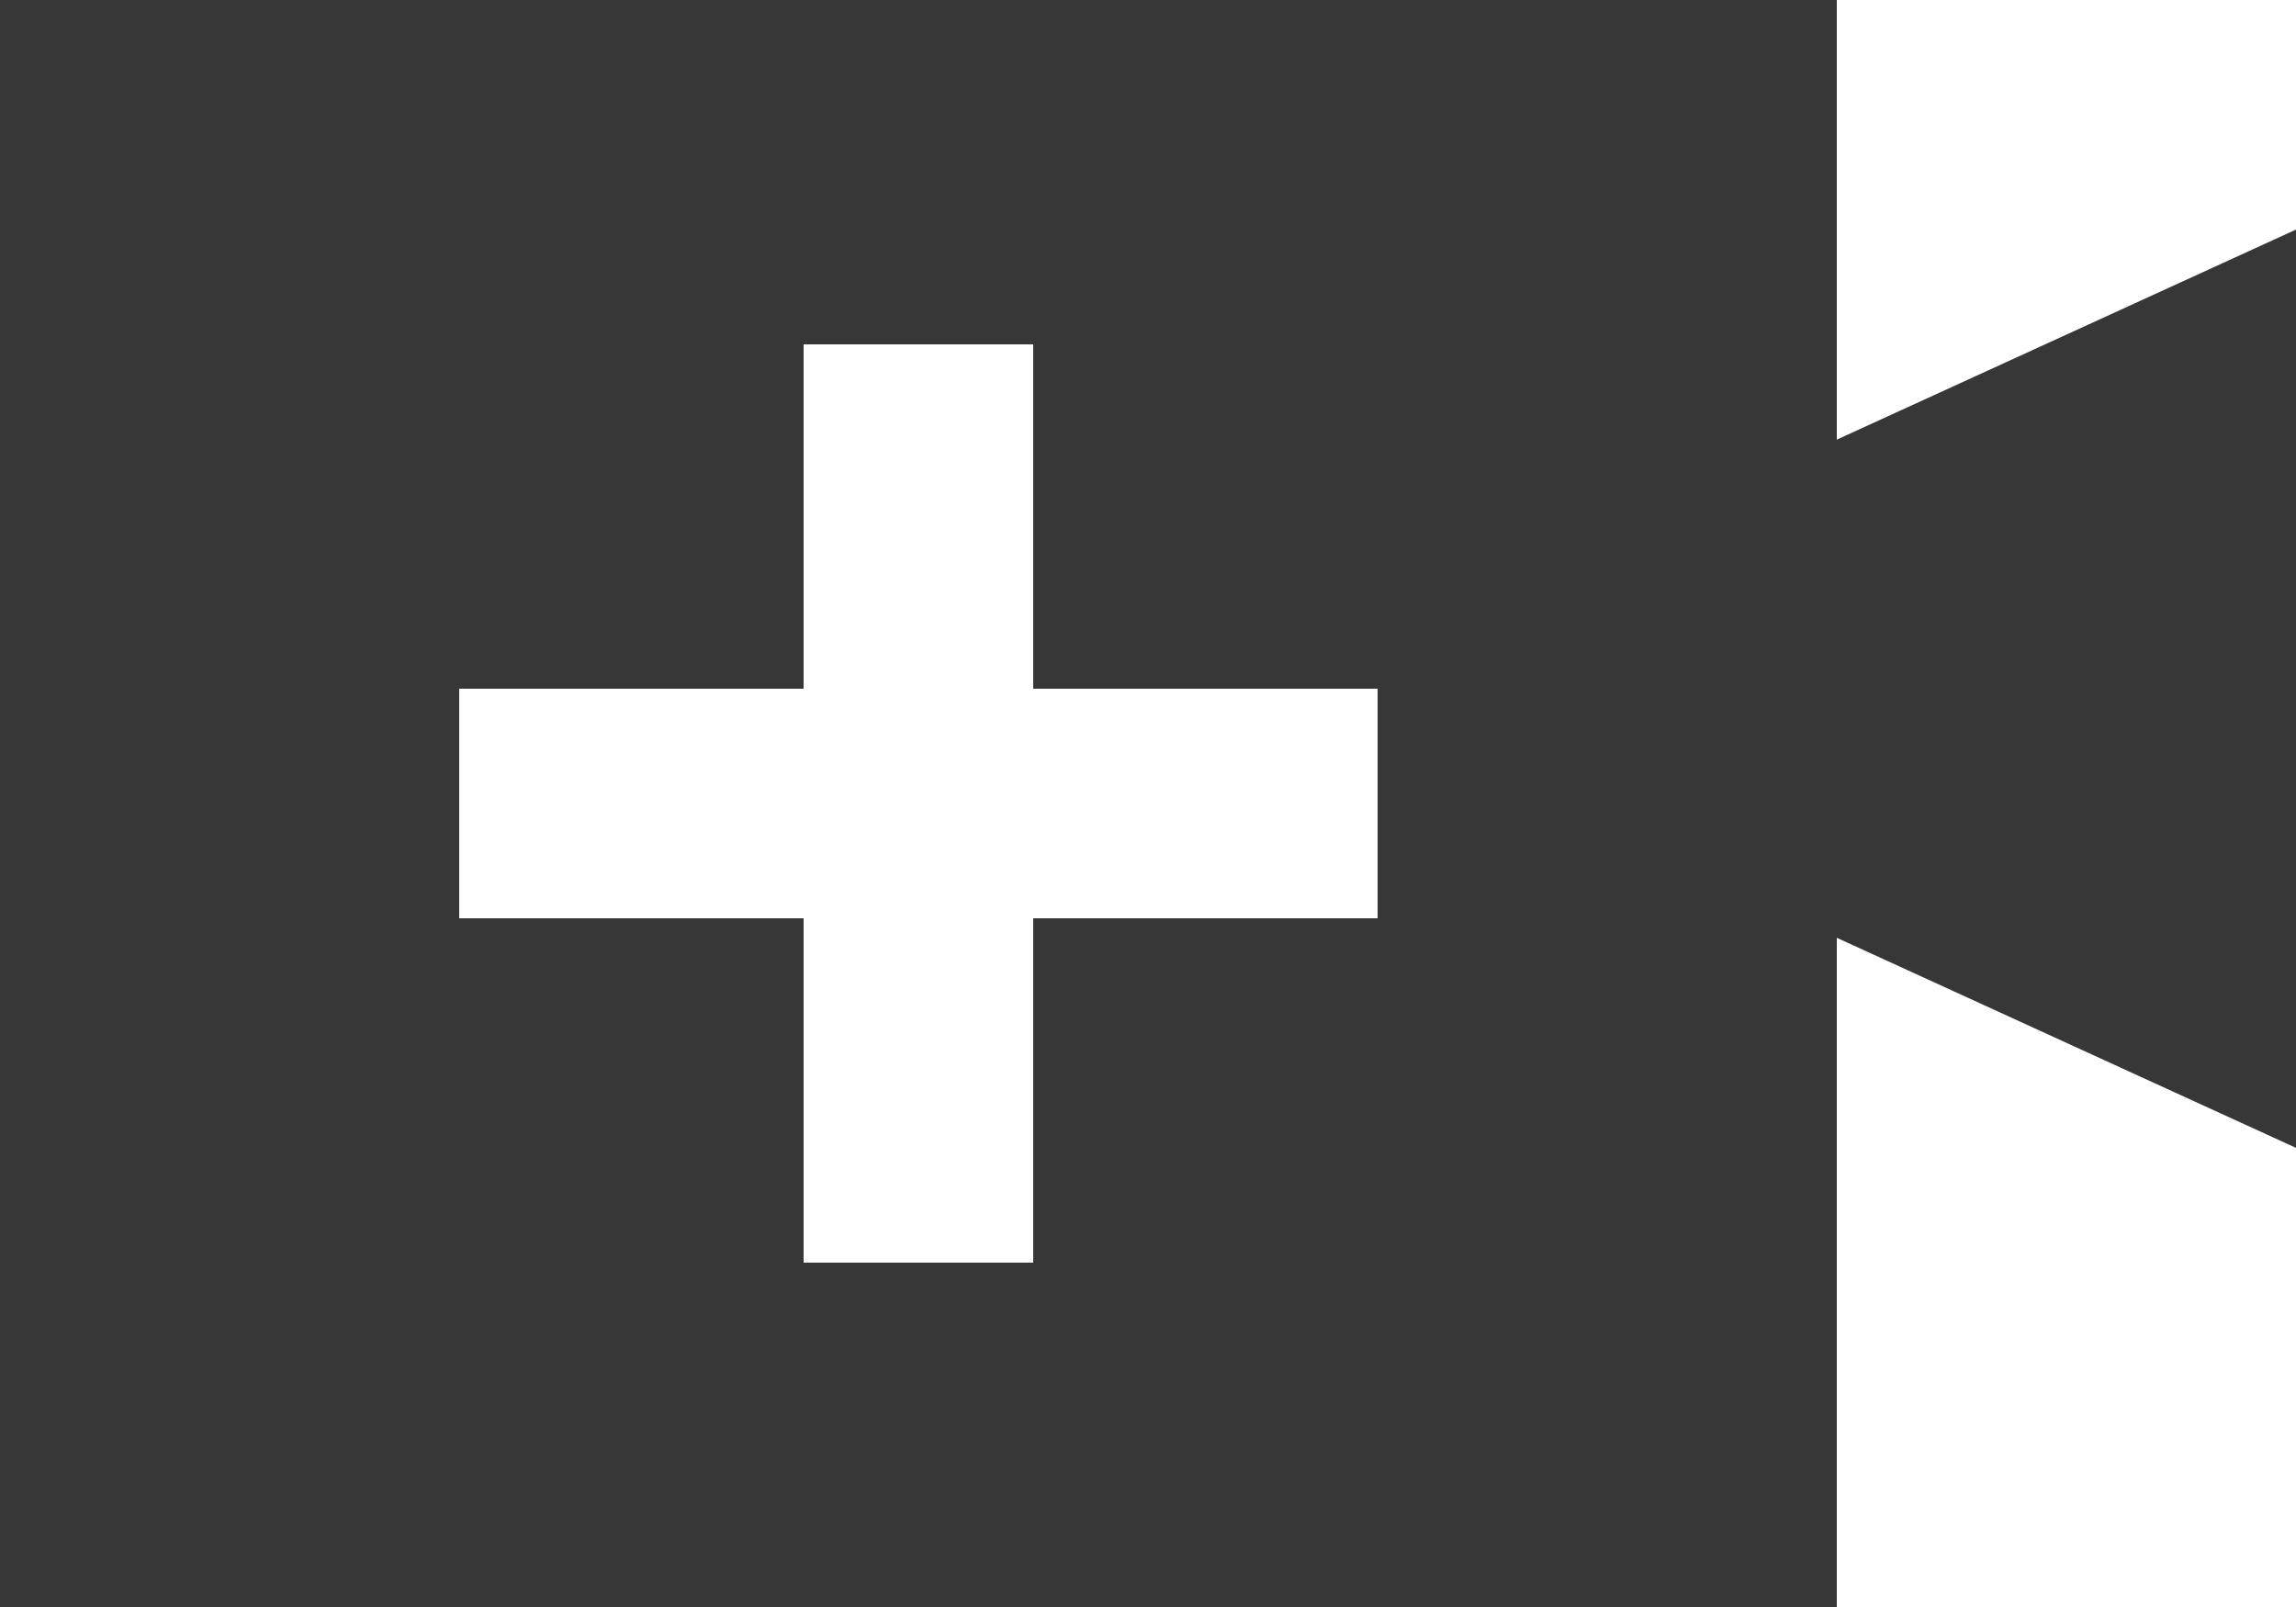 <svg width="20" height="14" viewBox="0 0 20 14" fill="none" xmlns="http://www.w3.org/2000/svg">
<path fill-rule="evenodd" clip-rule="evenodd" d="M9 6V3H7V6H4V8H7V11H9V8H12V6H9ZM16 3.83V0H0V14H16V8.17L20 10V2L16 3.83Z" fill="#373737"/>
</svg>
